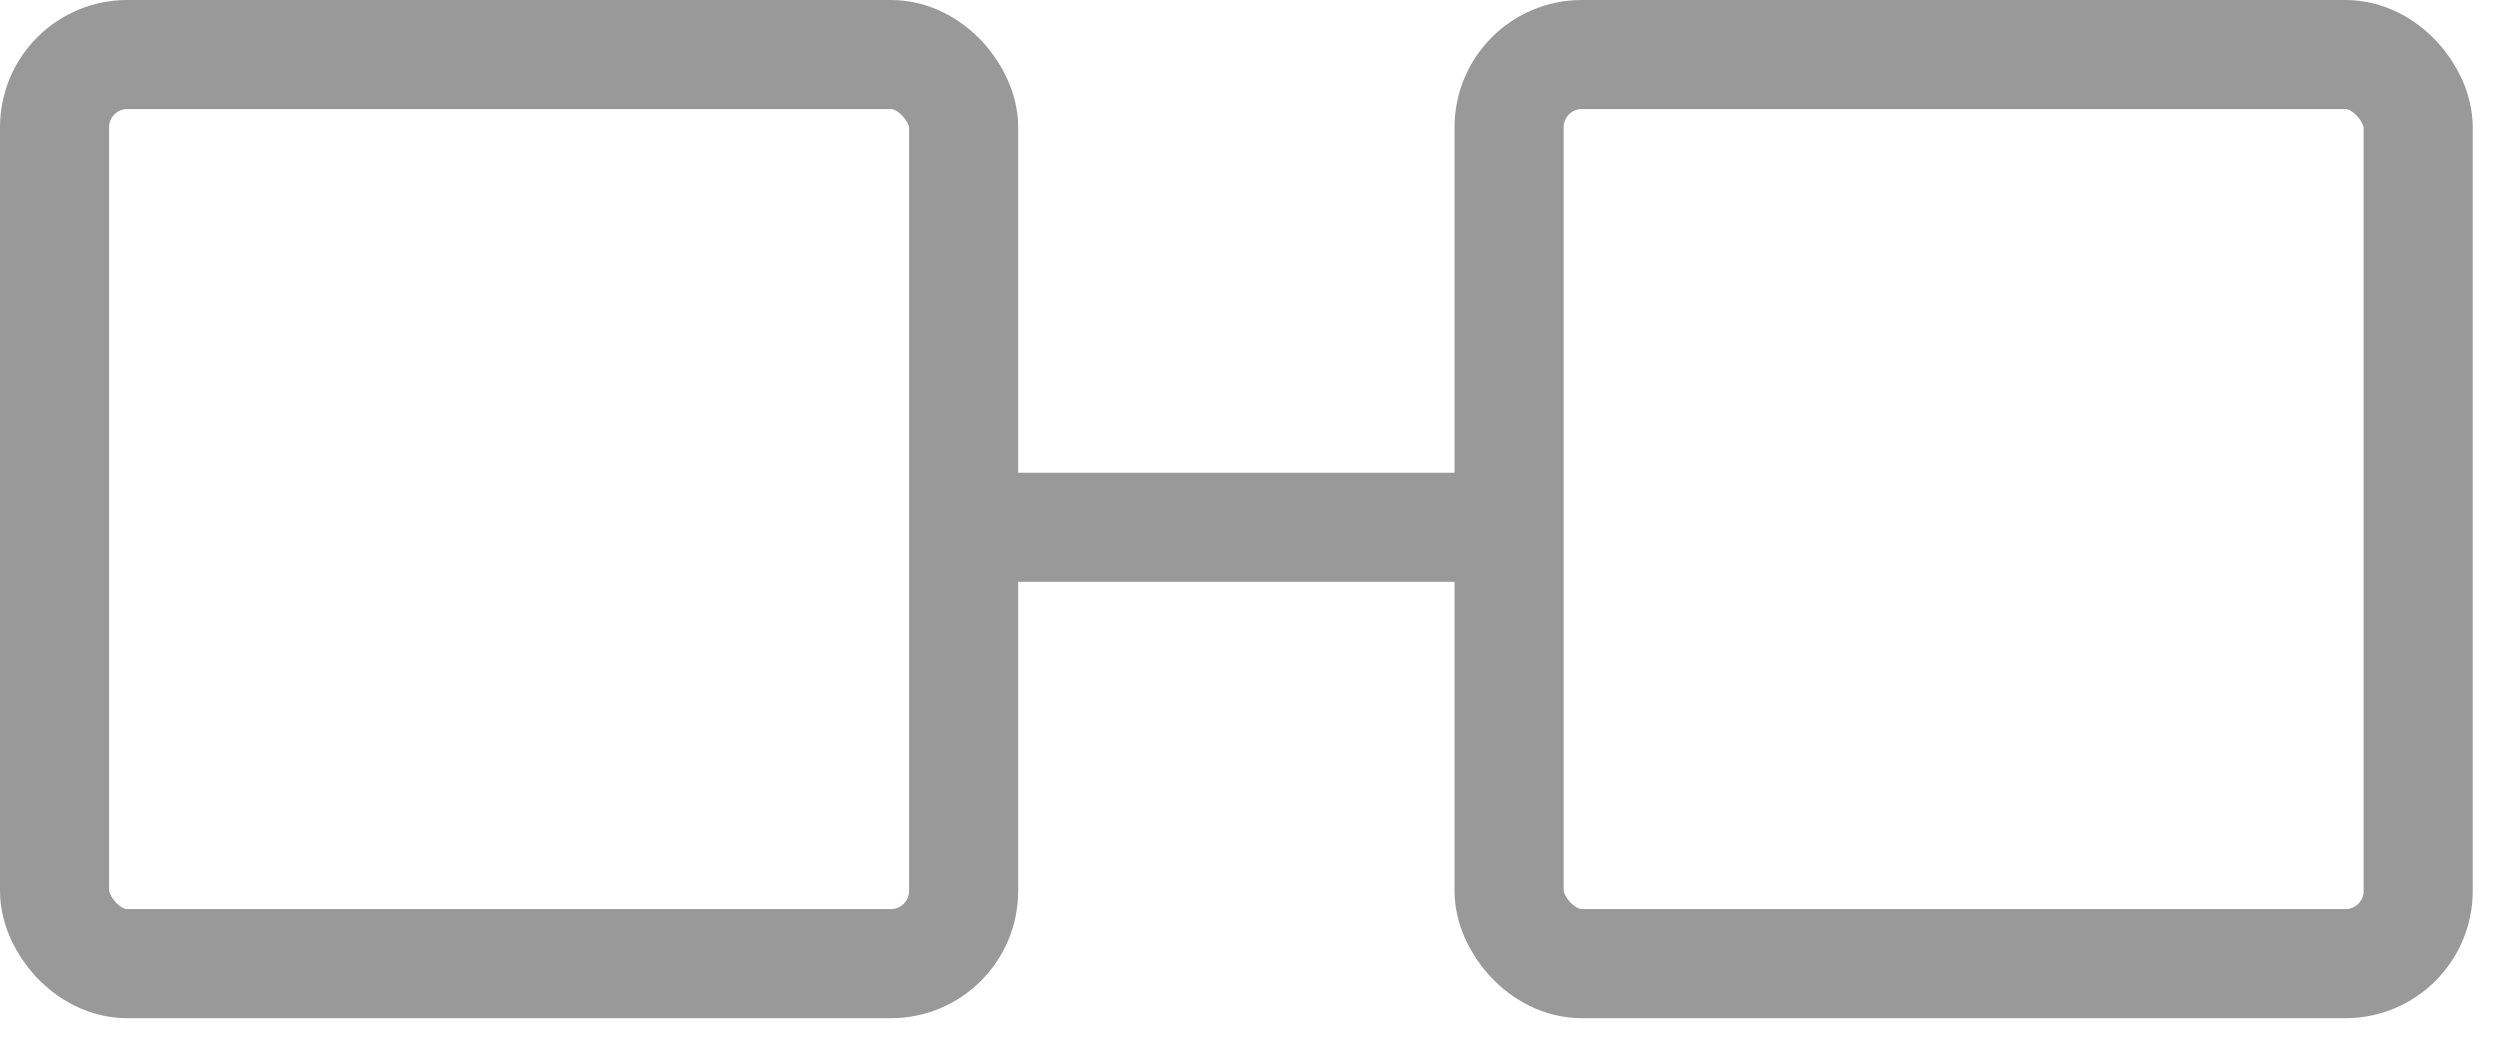 <?xml version="1.0" encoding="UTF-8"?>
<svg width="55px" height="23px" viewBox="0 0 55 23" version="1.1" xmlns="http://www.w3.org/2000/svg" xmlns:xlink="http://www.w3.org/1999/xlink">
    <!-- Generator: Sketch 63.1 (92452) - https://sketch.com -->
    <title>创建同级-不可点击</title>
    <desc>Created with Sketch.</desc>
    <g id="2021.8.5修改✅" stroke="none" stroke-width="1" fill="none" fill-rule="evenodd">
        <g id="项目主页-切换到树-默认" transform="translate(-50, -223)" stroke="#999999" stroke-width="2.4">
            <g id="编组-6" transform="translate(22, 195)">
                <g id="创建同级-不可点击" transform="translate(28, 28)">
                    <rect id="矩形" x="1.2" y="1.2" width="20" height="20" rx="1.6"></rect>
                    <rect id="矩形备份-2" x="33.2" y="1.2" width="20" height="20" rx="1.6"></rect>
                    <line x1="22.4" y1="11.6" x2="32.64" y2="11.6" id="Line-Copy-12" stroke-linecap="square"></line>
                </g>
            </g>
        </g>
    </g>
</svg>